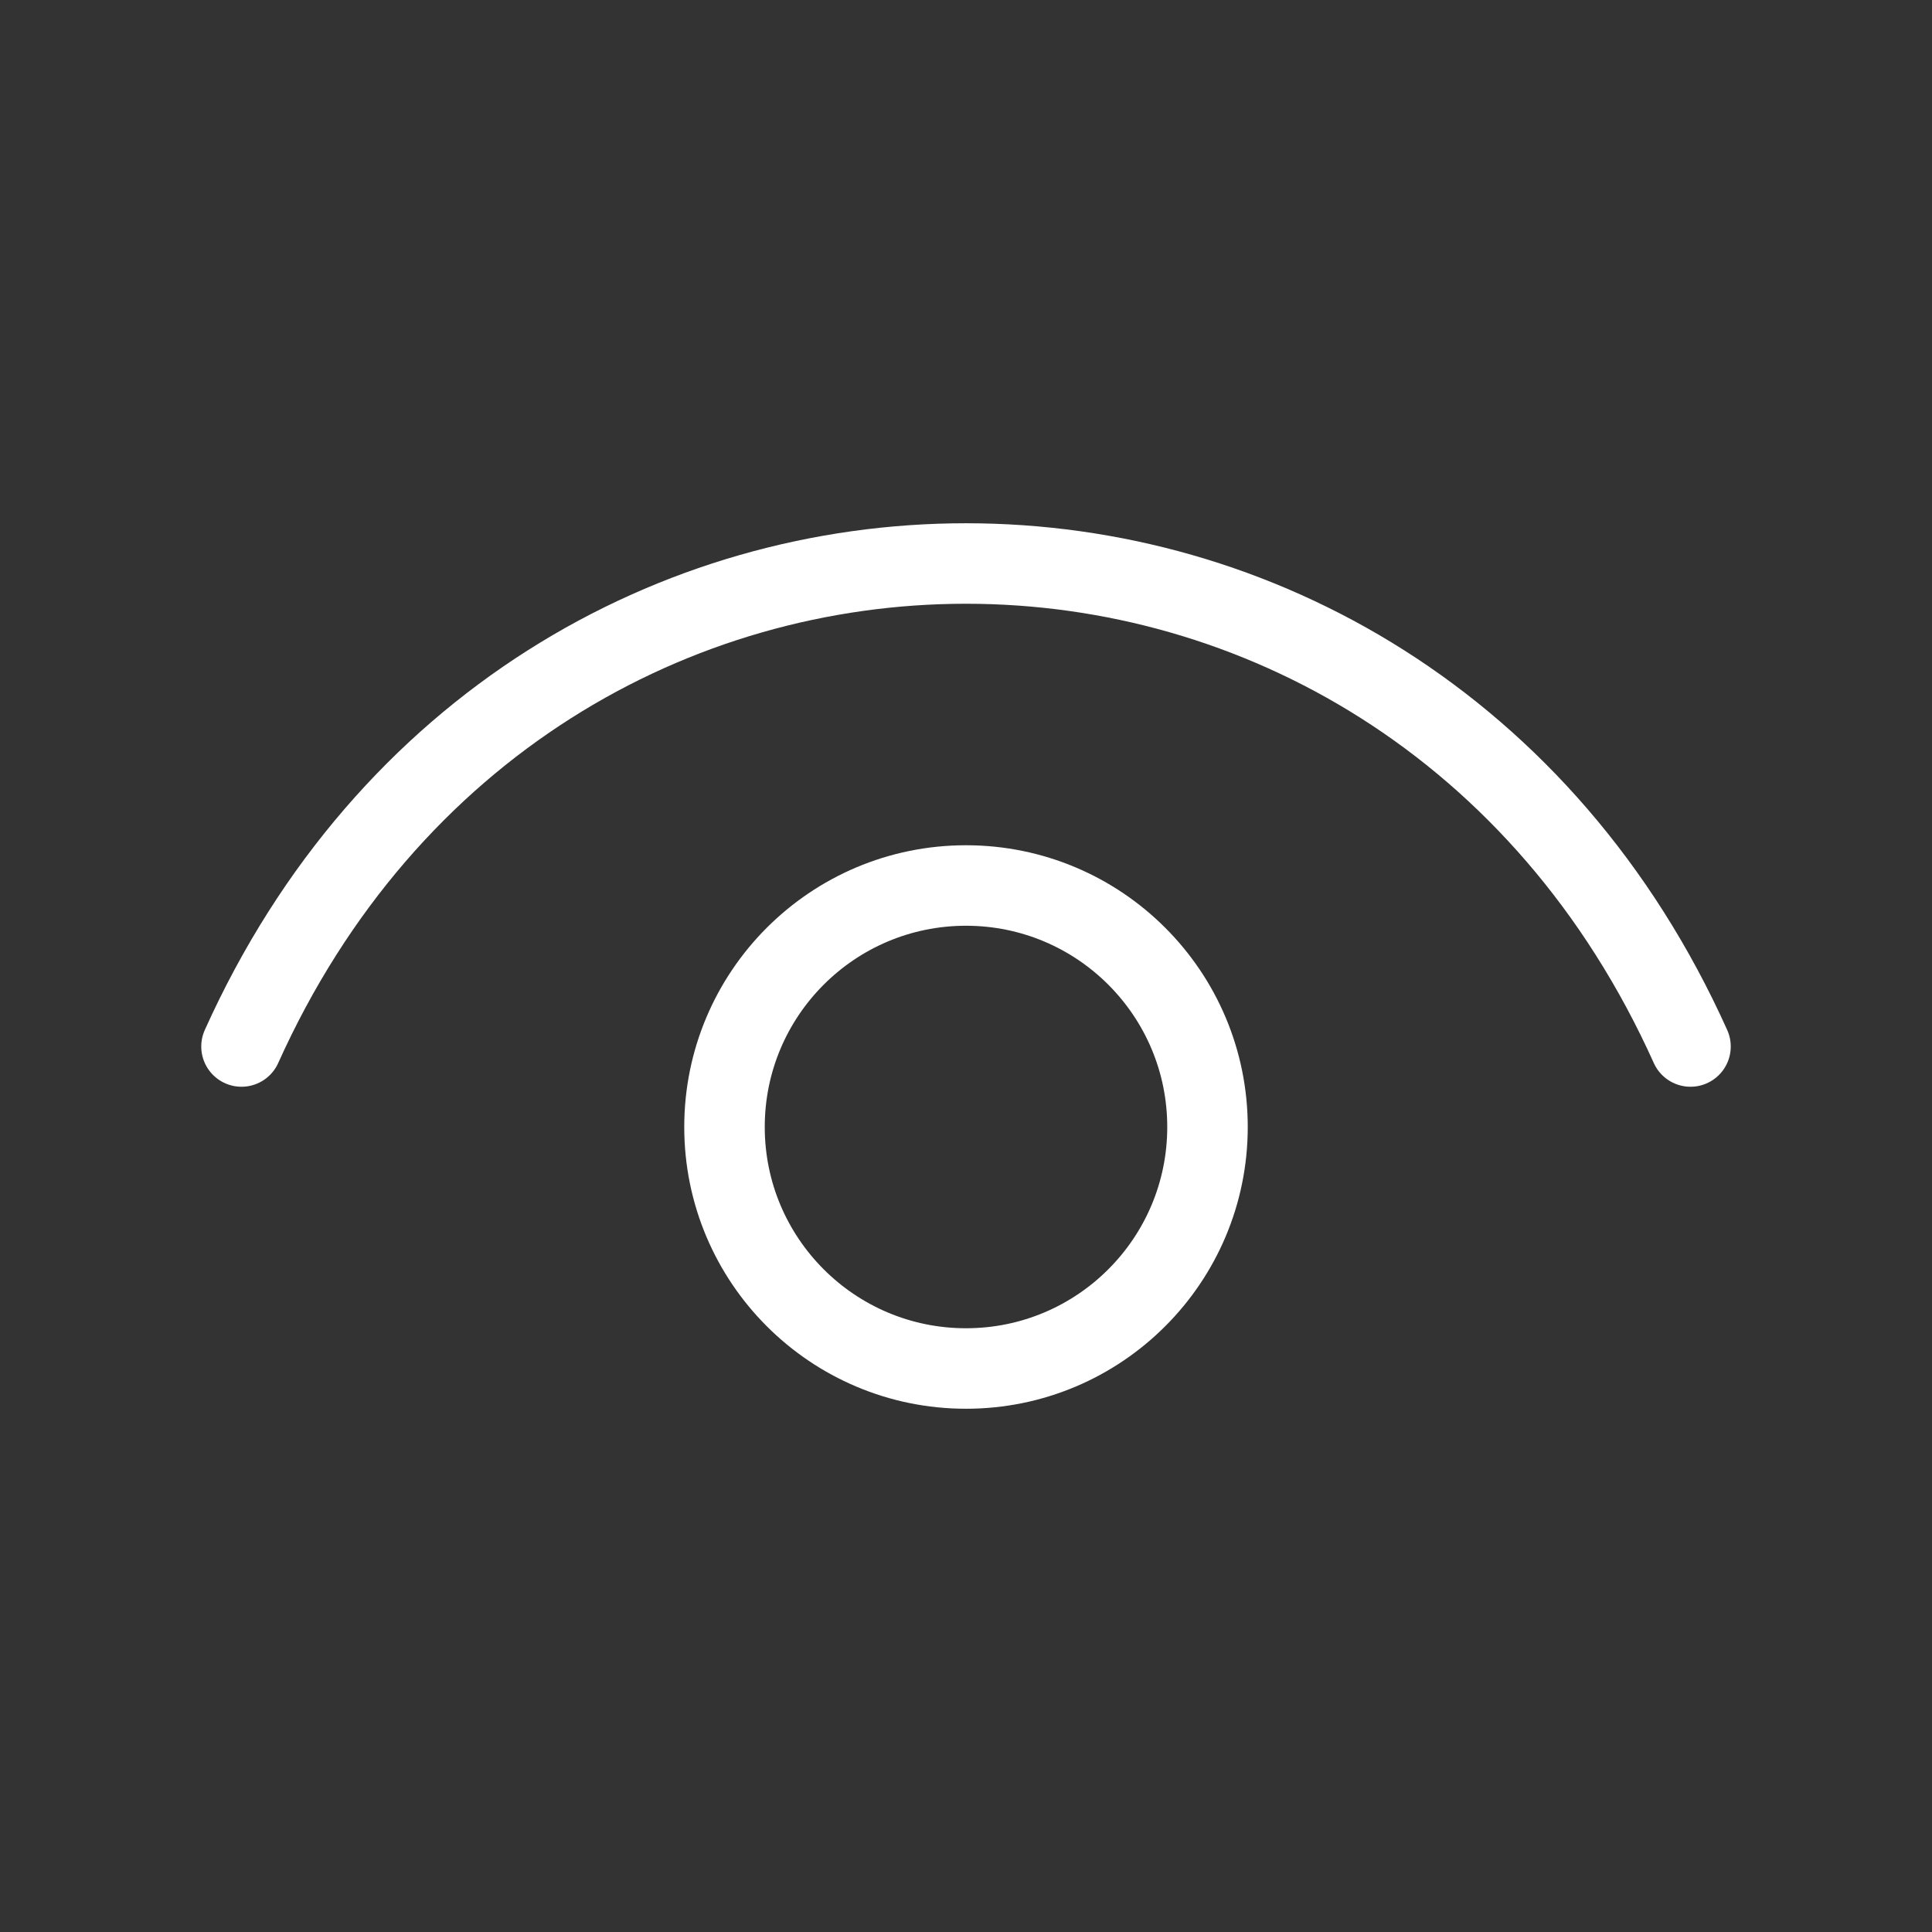 <?xml version="1.0" encoding="UTF-8" standalone="no"?>
<svg
   width="32"
   height="32"
   viewBox="0 0 24 24"
   stroke-width="1"
   fill="none"
   color="#000000"
   version="1.1"
   id="svg2"
   sodipodi:docname="eye.svg"
   inkscape:version="1.3.2 (091e20ef0f, 2023-11-25, custom)"
   inkscape:export-filename="eye.png"
   inkscape:export-xdpi="418.90909"
   inkscape:export-ydpi="418.90909"
   xmlns:inkscape="http://www.inkscape.org/namespaces/inkscape"
   xmlns:sodipodi="http://sodipodi.sourceforge.net/DTD/sodipodi-0.dtd"
   xmlns="http://www.w3.org/2000/svg"
   xmlns:svg="http://www.w3.org/2000/svg">
  <rect x="0" y="0" width="24" height="24" fill="#333333" stroke="none"/>
  <defs
     id="defs2" />
  <sodipodi:namedview
     id="namedview2"
     pagecolor="#505050"
     bordercolor="#eeeeee"
     borderopacity="1"
     inkscape:showpageshadow="0"
     inkscape:pageopacity="0"
     inkscape:pagecheckerboard="0"
     inkscape:deskcolor="#505050"
     inkscape:zoom="24.90625"
     inkscape:cx="15.979925"
     inkscape:cy="15.959849"
     inkscape:window-width="1920"
     inkscape:window-height="1001"
     inkscape:window-x="0"
     inkscape:window-y="0"
     inkscape:window-maximized="1"
     inkscape:current-layer="svg2" />
  <path
     d="M 3,13 C 6.6,5 17.4,5 21,13"
     stroke="#000000"
     stroke-width="1"
     stroke-linecap="round"
     stroke-linejoin="round"
     id="path1"
     style="stroke:#ffffff;stroke-opacity:1" />
  <path
     d="m 12,17 c -1.657,0 -3,-1.343 -3,-3 0,-1.657 1.343,-3 3,-3 1.657,0 3,1.343 3,3 0,1.657 -1.343,3 -3,3 z"
     stroke="#000000"
     stroke-width="1"
     stroke-linecap="round"
     stroke-linejoin="round"
     id="path2"
     style="stroke:#ffffff;stroke-opacity:1" />
</svg>
